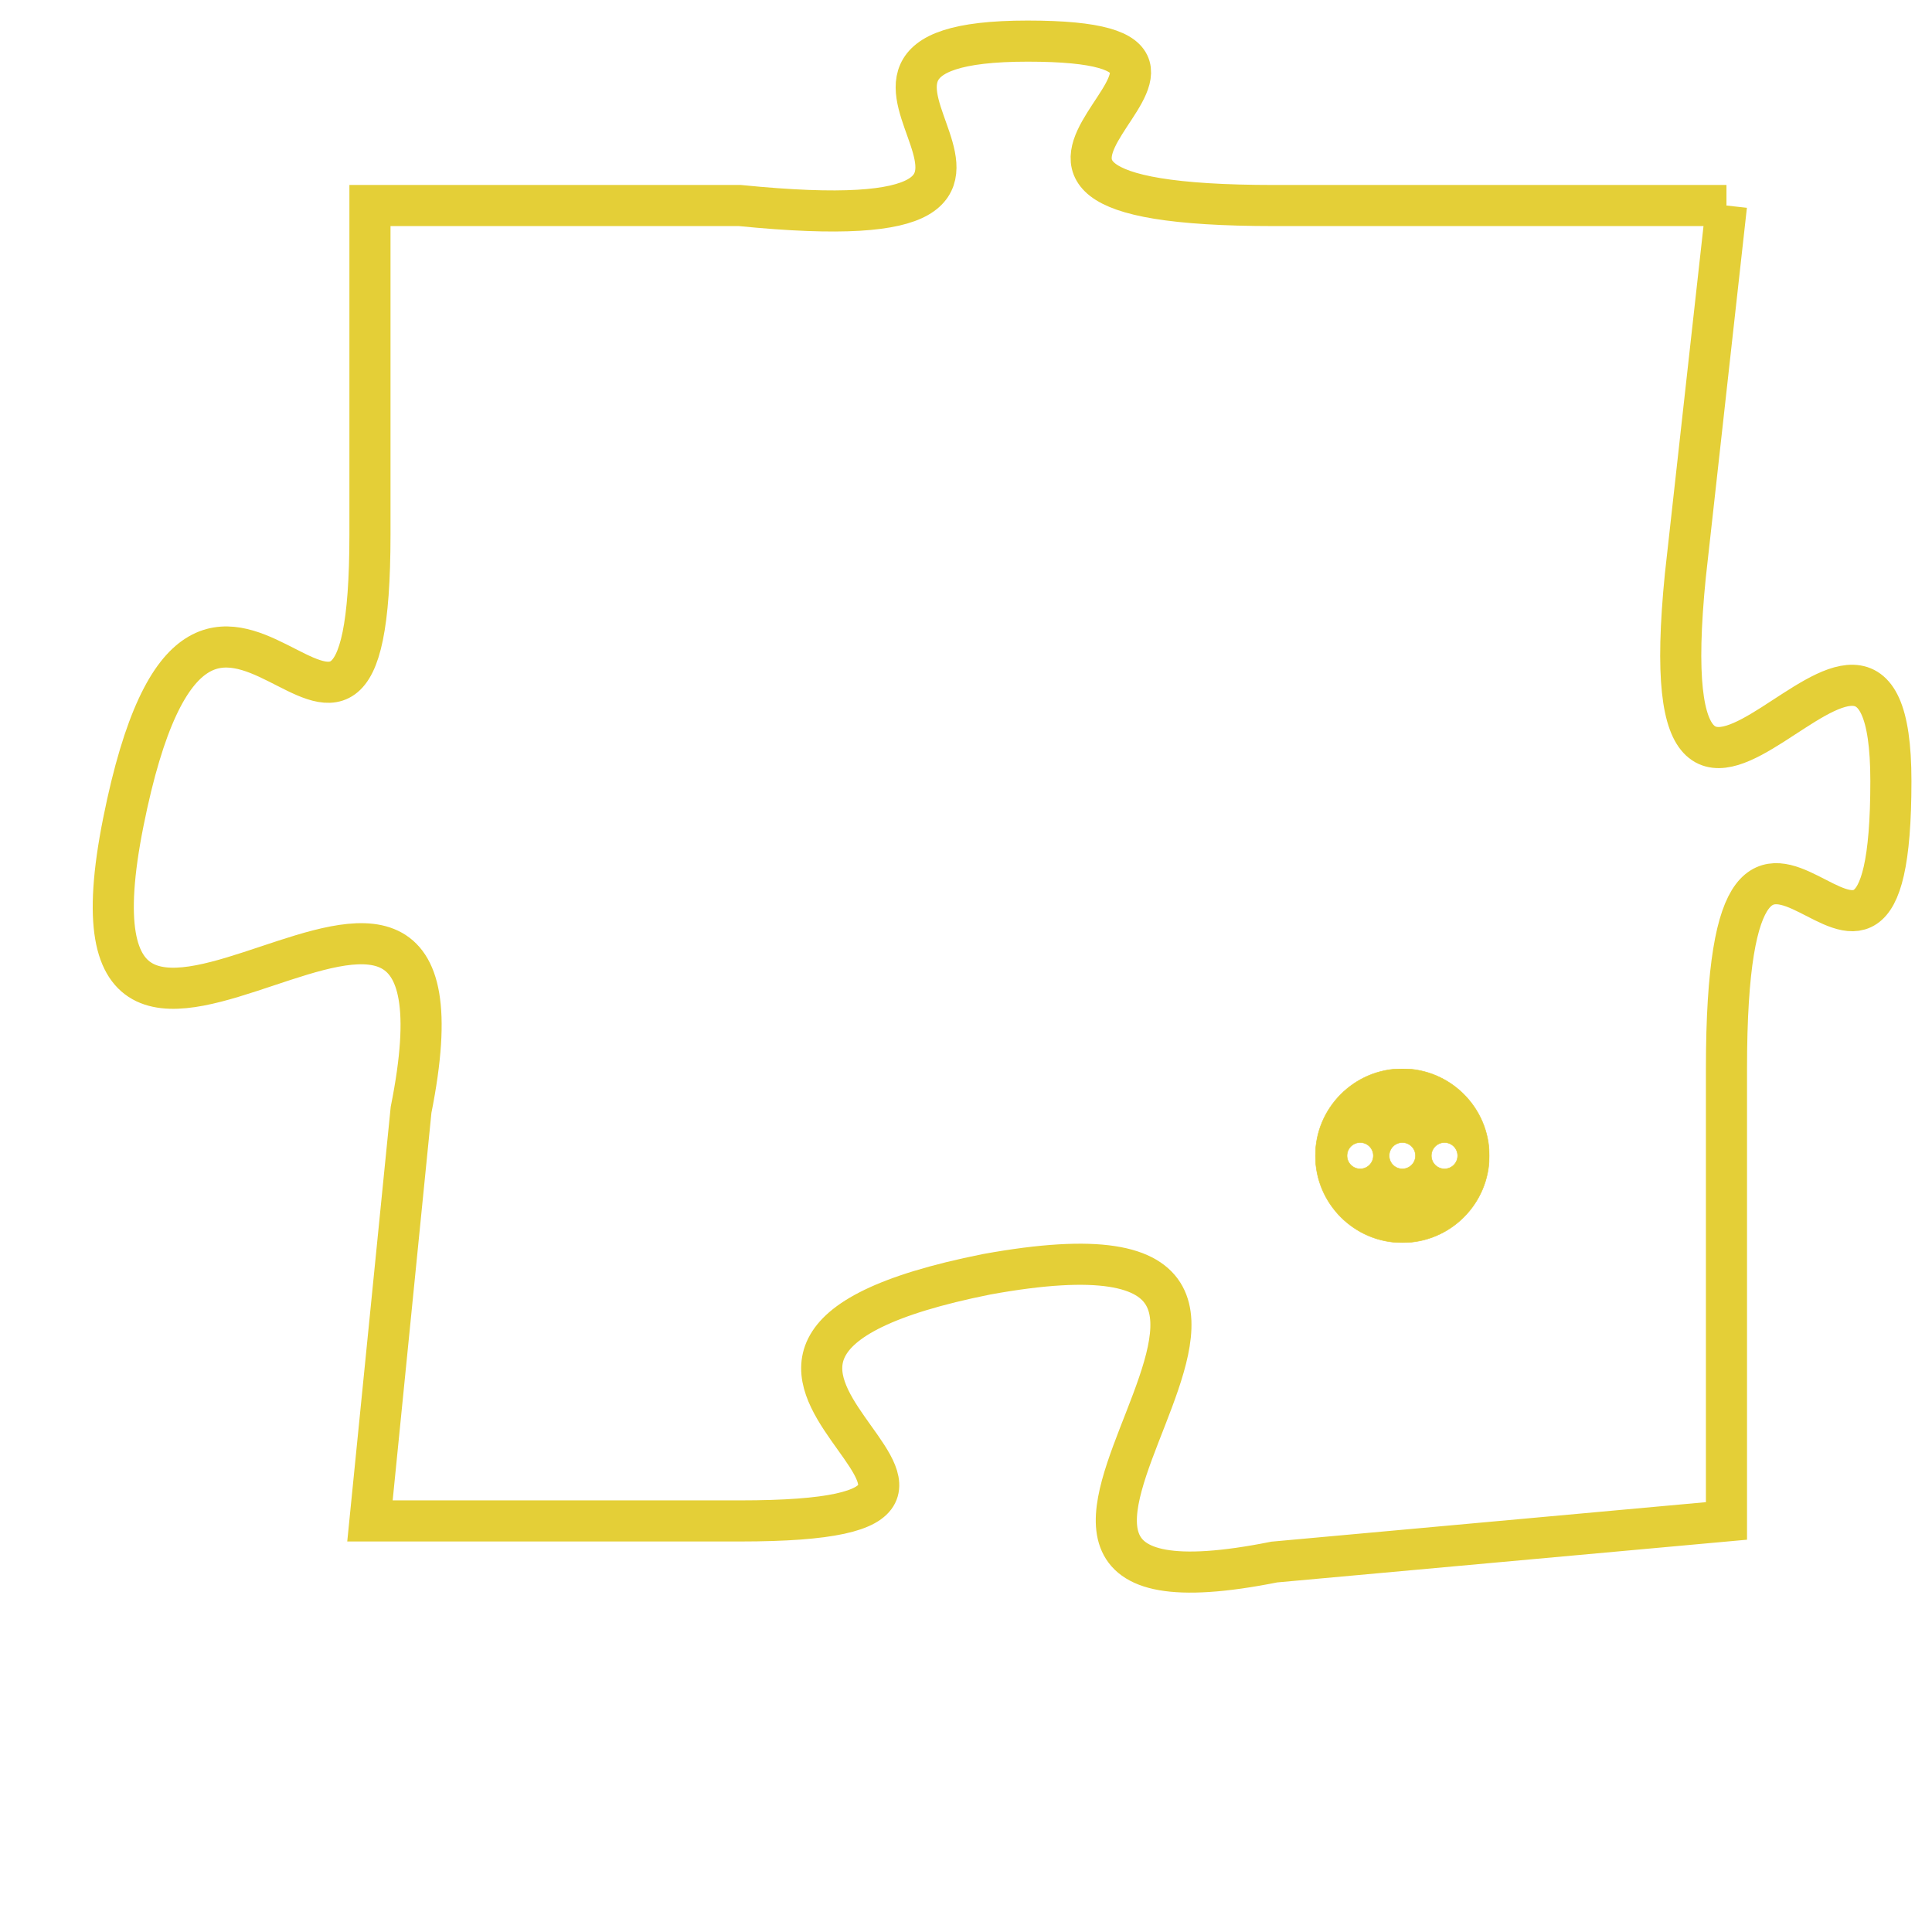 <svg version="1.1" xmlns="http://www.w3.org/2000/svg" xmlns:xlink="http://www.w3.org/1999/xlink" fill="transparent" x="0" y="0" width="350" height="350" preserveAspectRatio="xMinYMin slice"><style type="text/css">.links{fill:transparent;stroke: #E4CF37;}.links:hover{fill:#63D272; opacity:0.4;}</style><defs><g id="allt"><path id="t9514" d="M825,2336 L814,2336 C804,2336 815,2332 808,2332 C801,2332 811,2337 801,2336 L792,2336 792,2336 L792,2344 C792,2353 788,2341 786,2351 C784,2361 795,2348 793,2358 L792,2368 792,2368 L801,2368 C810,2368 797,2364 807,2362 C818,2360 804,2371 814,2369 L825,2368 825,2368 L825,2357 C825,2347 829,2358 829,2350 C829,2343 823,2355 824,2345 L825,2336"/></g><clipPath id="c" clipRule="evenodd" fill="transparent"><use href="#t9514"/></clipPath></defs><svg viewBox="783 2331 47 41" preserveAspectRatio="xMinYMin meet"><svg width="4380" height="2430"><g><image crossorigin="anonymous" x="0" y="0" href="https://nftpuzzle.license-token.com/assets/completepuzzle.svg" width="100%" height="100%" /><g class="links"><use href="#t9514"/></g></g></svg><svg x="815" y="2357" height="9%" width="9%" viewBox="0 0 330 330"><g><a xlink:href="https://nftpuzzle.license-token.com/" class="links"><title>See the most innovative NFT based token software licensing project</title><path fill="#E4CF37" id="more" d="M165,0C74.019,0,0,74.019,0,165s74.019,165,165,165s165-74.019,165-165S255.981,0,165,0z M85,190 c-13.785,0-25-11.215-25-25s11.215-25,25-25s25,11.215,25,25S98.785,190,85,190z M165,190c-13.785,0-25-11.215-25-25 s11.215-25,25-25s25,11.215,25,25S178.785,190,165,190z M245,190c-13.785,0-25-11.215-25-25s11.215-25,25-25 c13.785,0,25,11.215,25,25S258.785,190,245,190z"></path></a></g></svg></svg></svg>